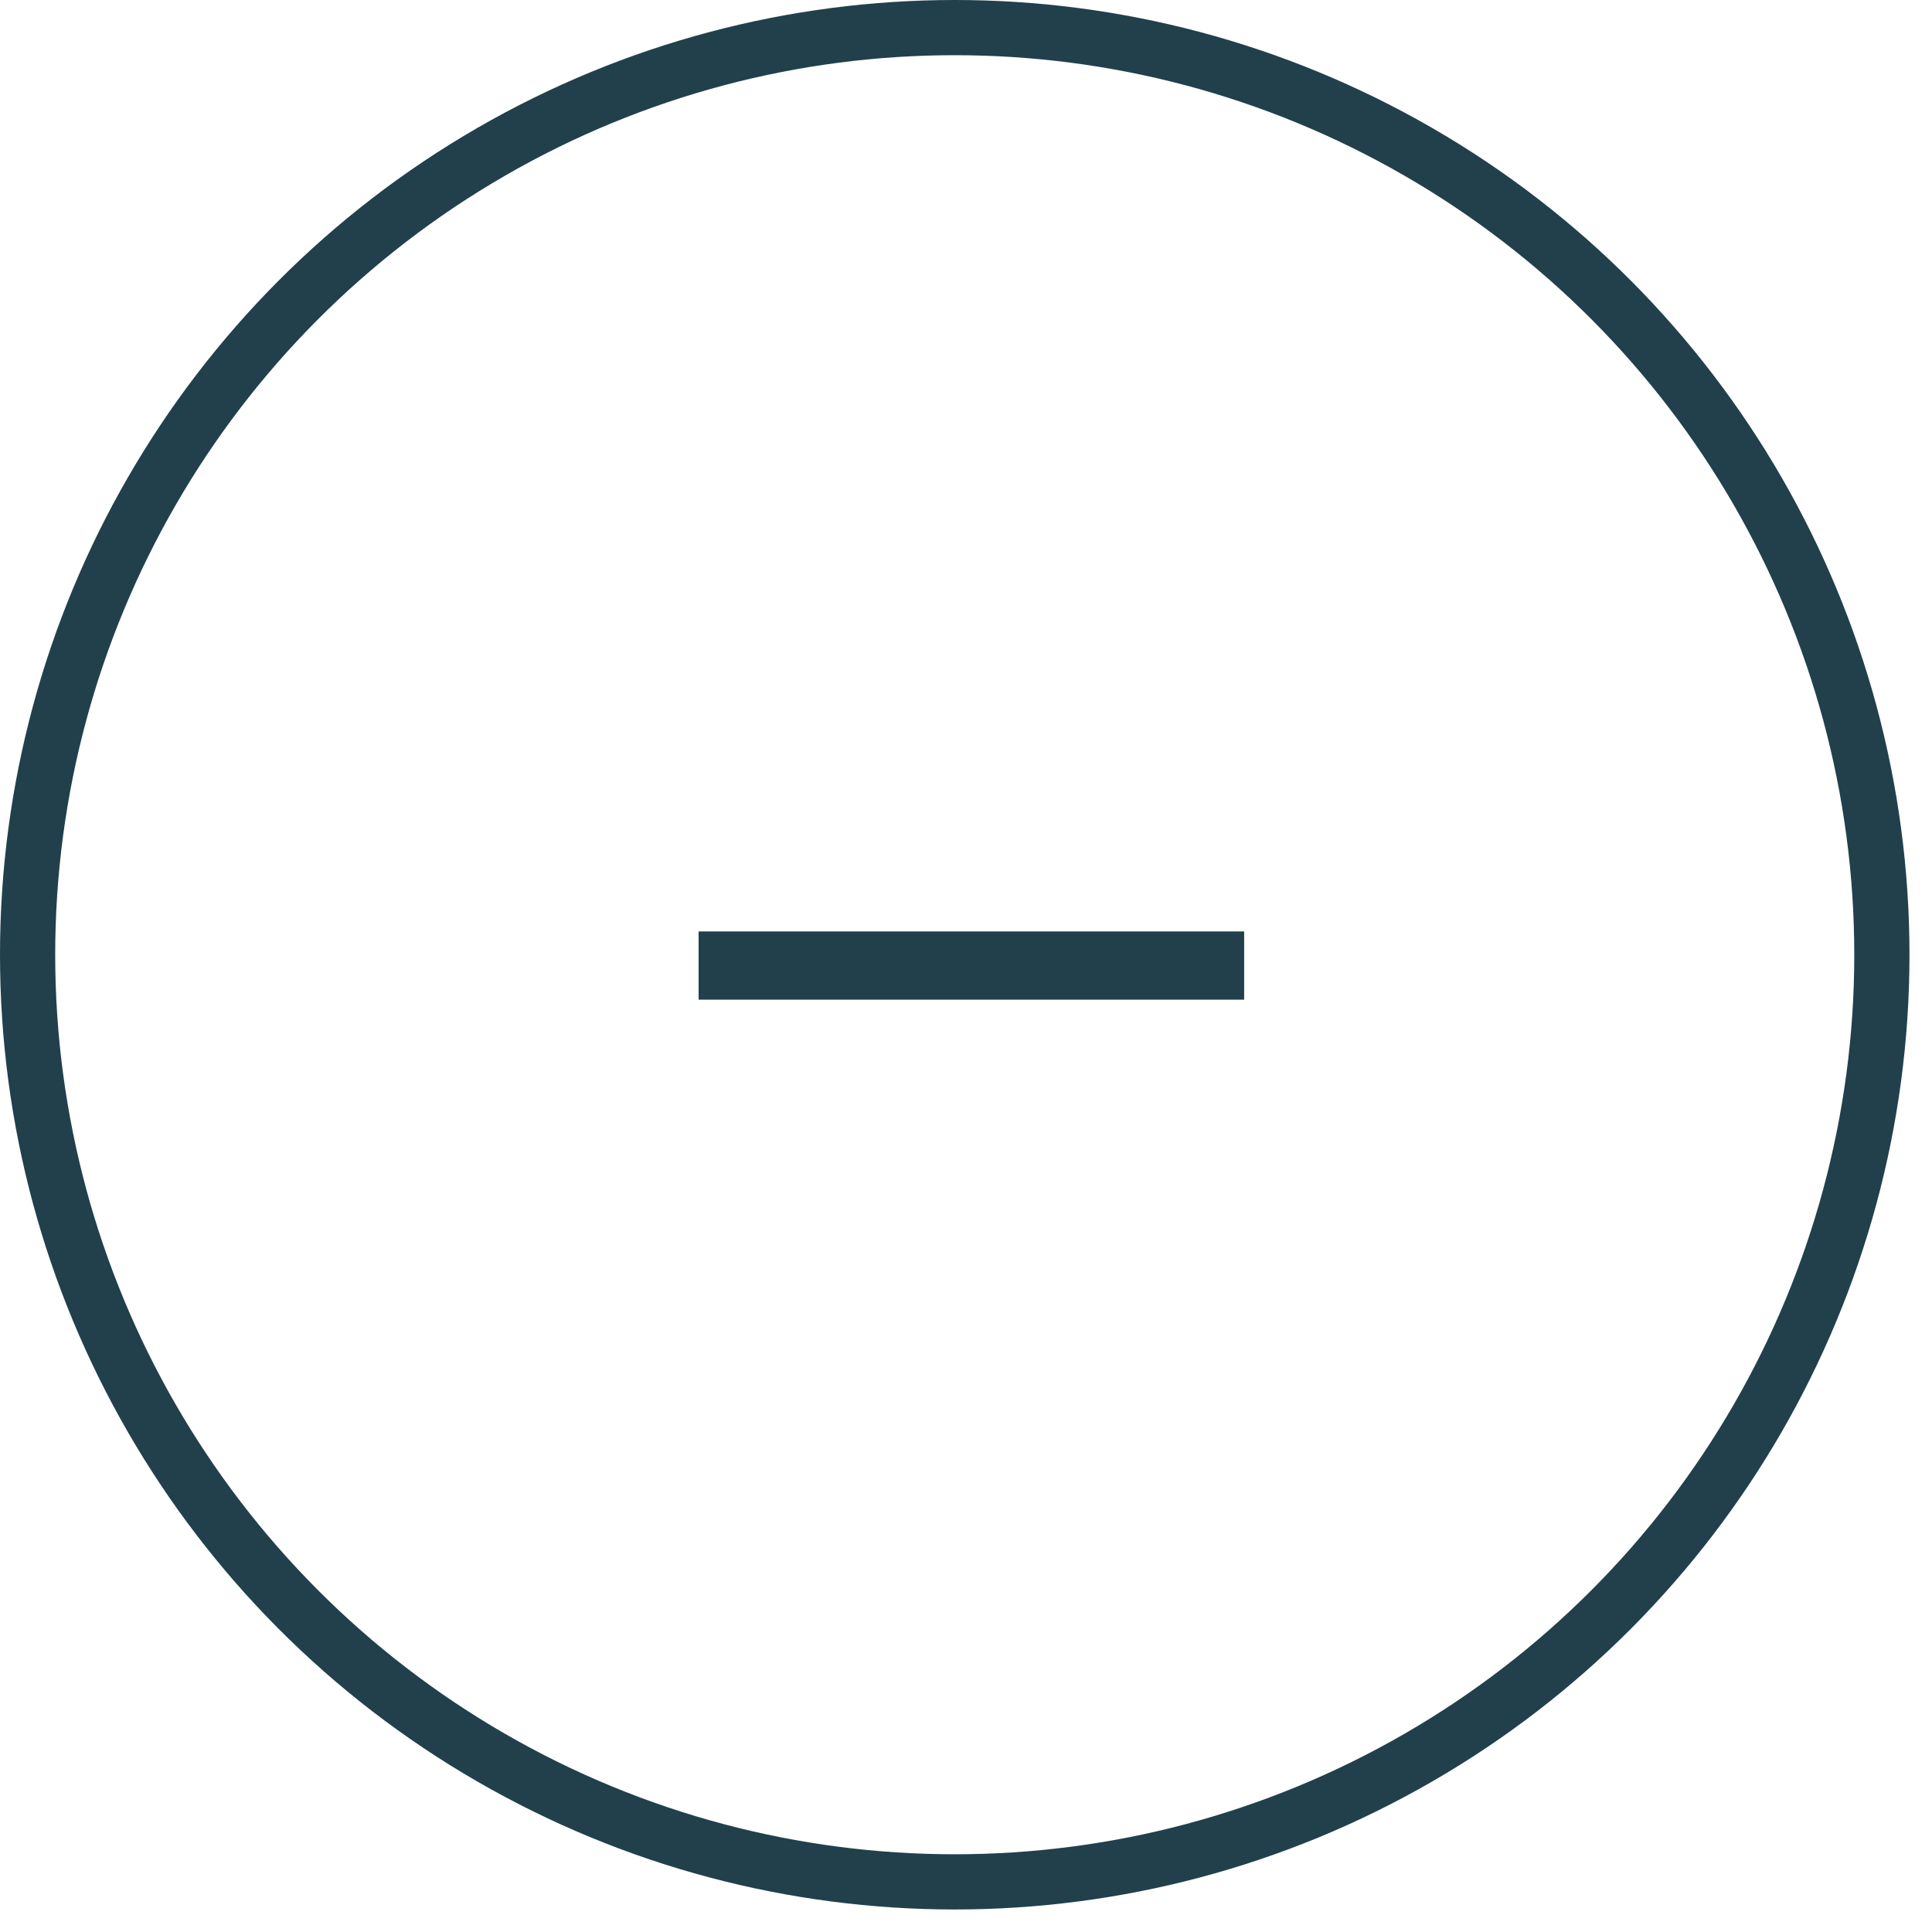 <svg width="35" height="35" viewBox="0 0 35 35" fill="none" xmlns="http://www.w3.org/2000/svg">
<circle cx="17.296" cy="17.296" r="16.796" stroke="#21404C"/>
<path d="M22.539 16.874V18.11H12.656V16.874H22.539Z" fill="#21404C"/>
</svg>
